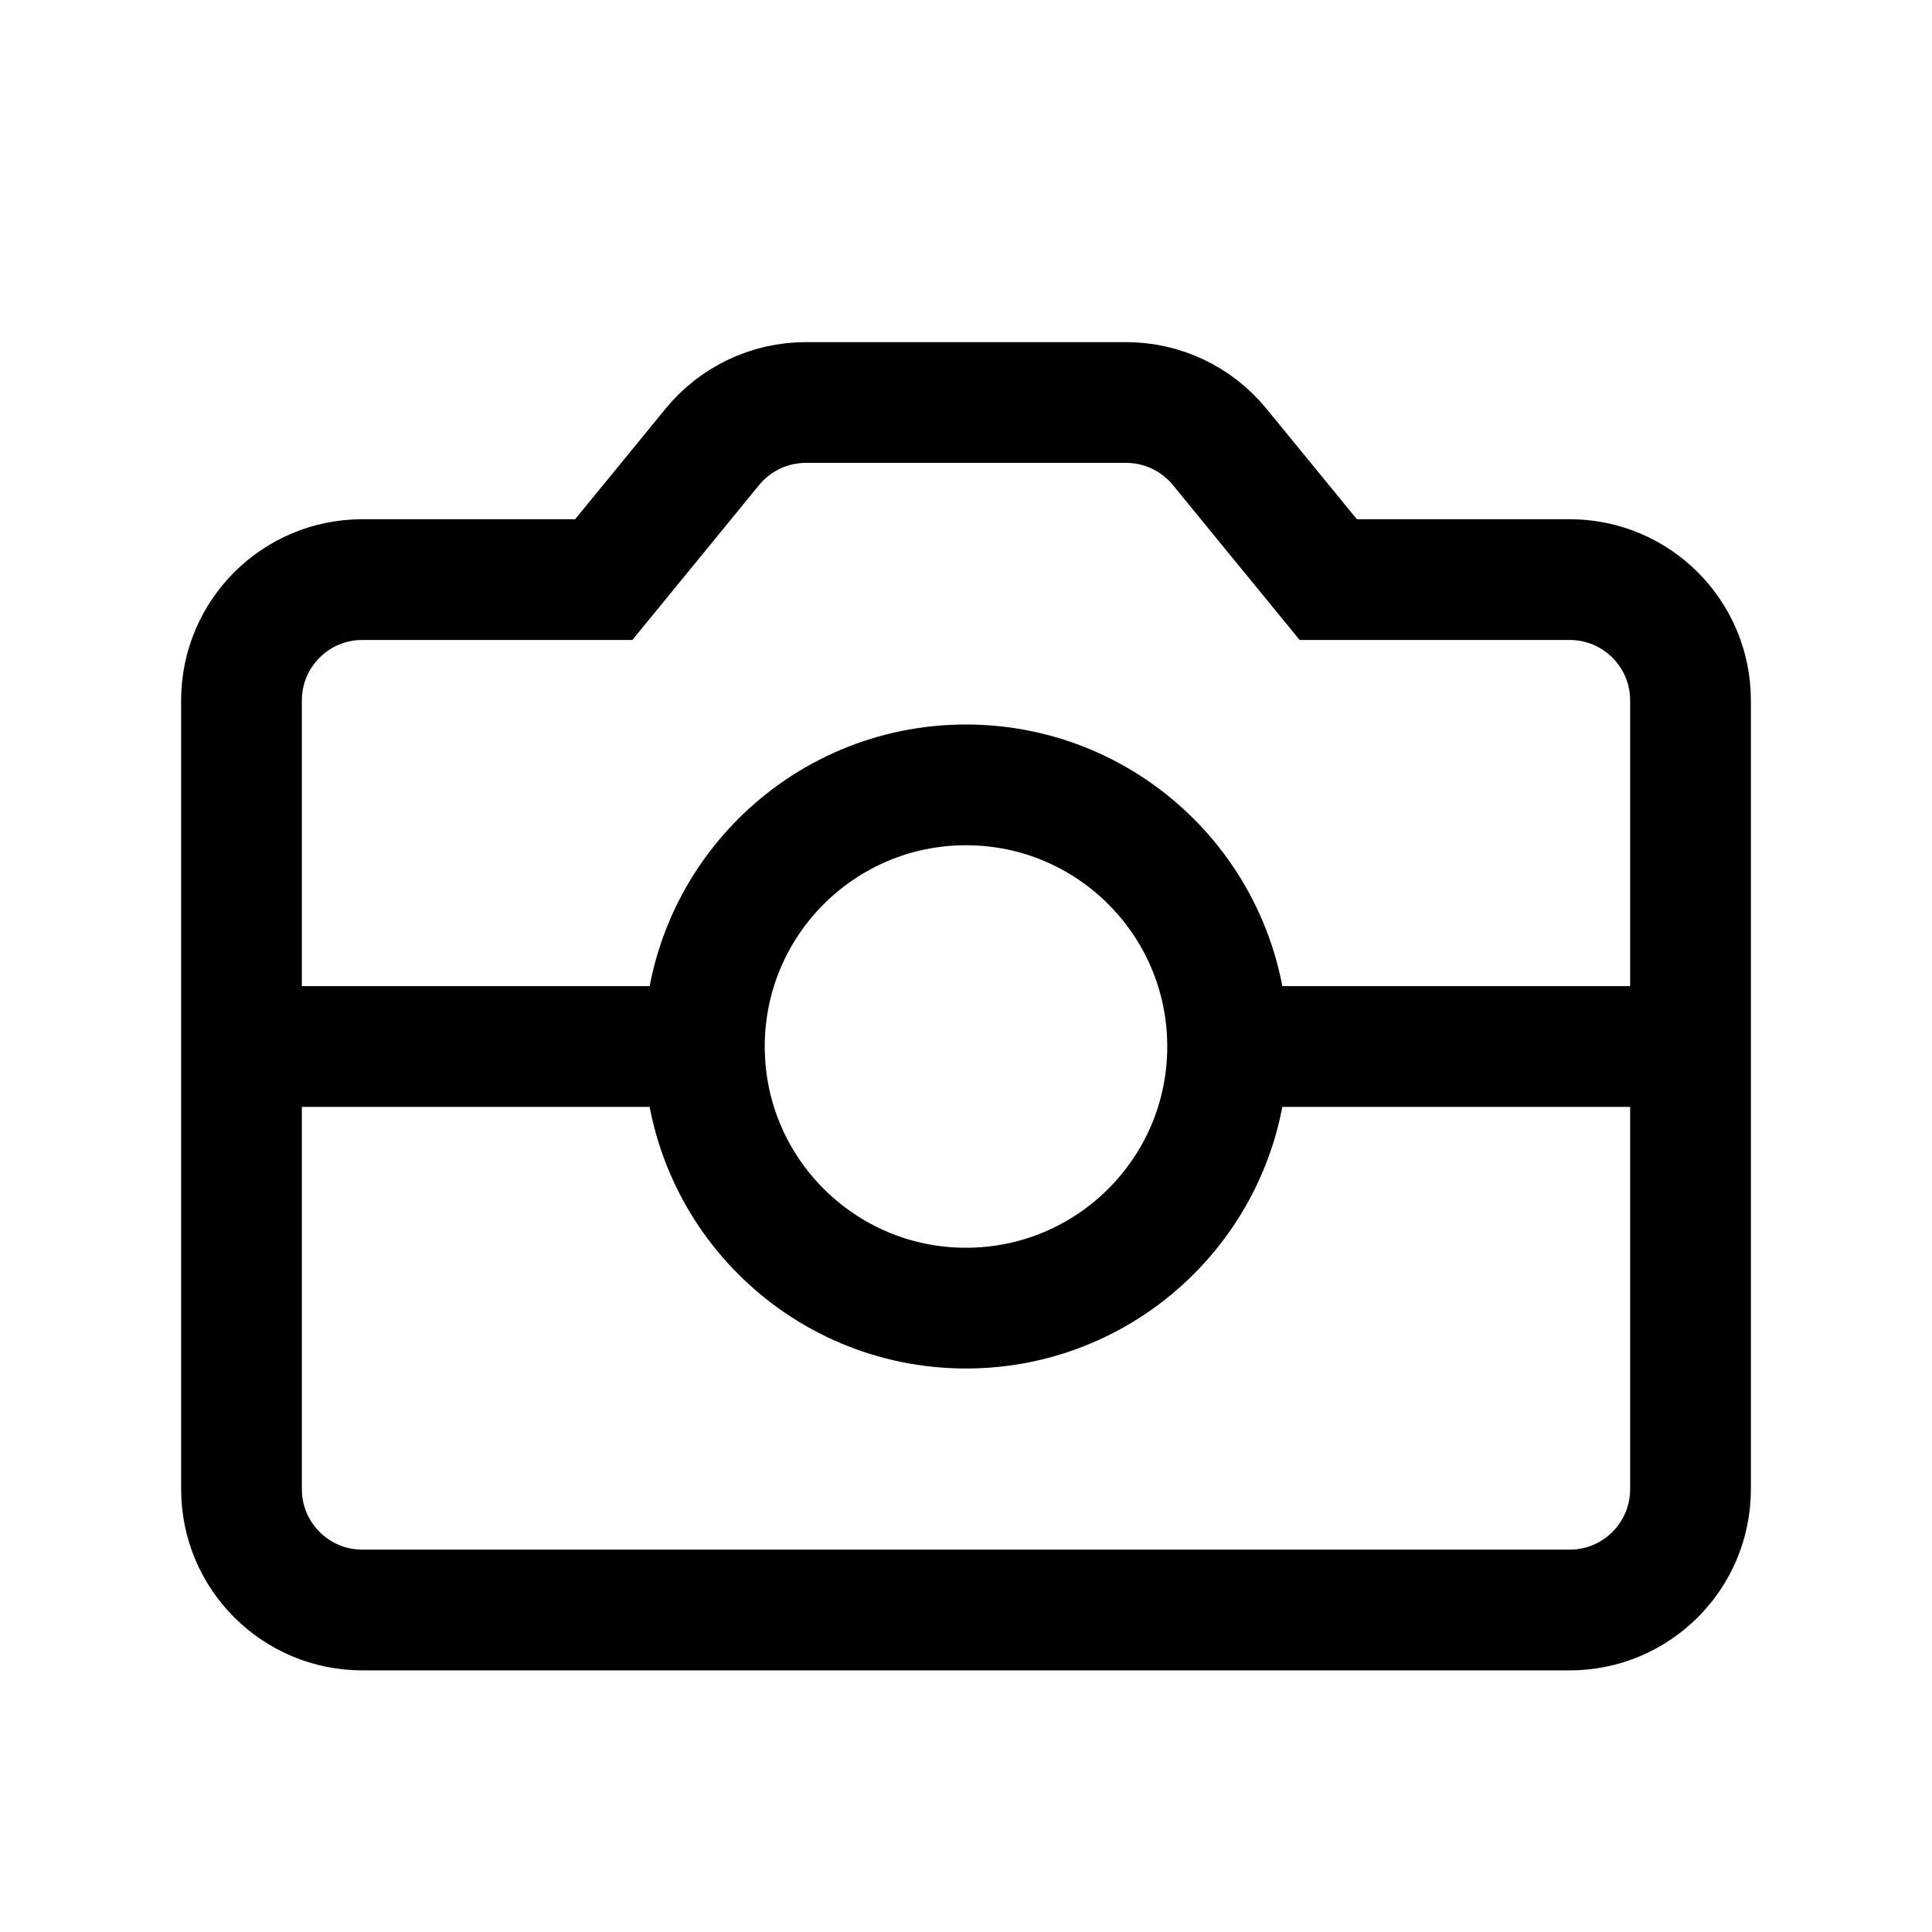 <svg width="24" height="24" viewBox="0 0 24 24" fill="none" xmlns="http://www.w3.org/2000/svg">
<path d="M15.15 5.55L16.5 7.2H19.5C20.328 7.2 21 7.872 21 8.7V18.5C21 19.328 20.328 20 19.5 20H4.5C3.672 20 3 19.328 3 18.5V8.7C3 7.872 3.672 7.2 4.5 7.2H7.5L8.85 5.55C9.135 5.202 9.561 5 10.011 5H13.989C14.439 5 14.865 5.202 15.15 5.55Z" stroke="black" stroke-width="1.5"/>
<circle cx="12" cy="13" r="3.25" stroke="black" stroke-width="1.5"/>
<path d="M3 13L9 13" stroke="black" stroke-width="1.5"/>
<path d="M15 13L21 13" stroke="black" stroke-width="1.5"/>
</svg>
